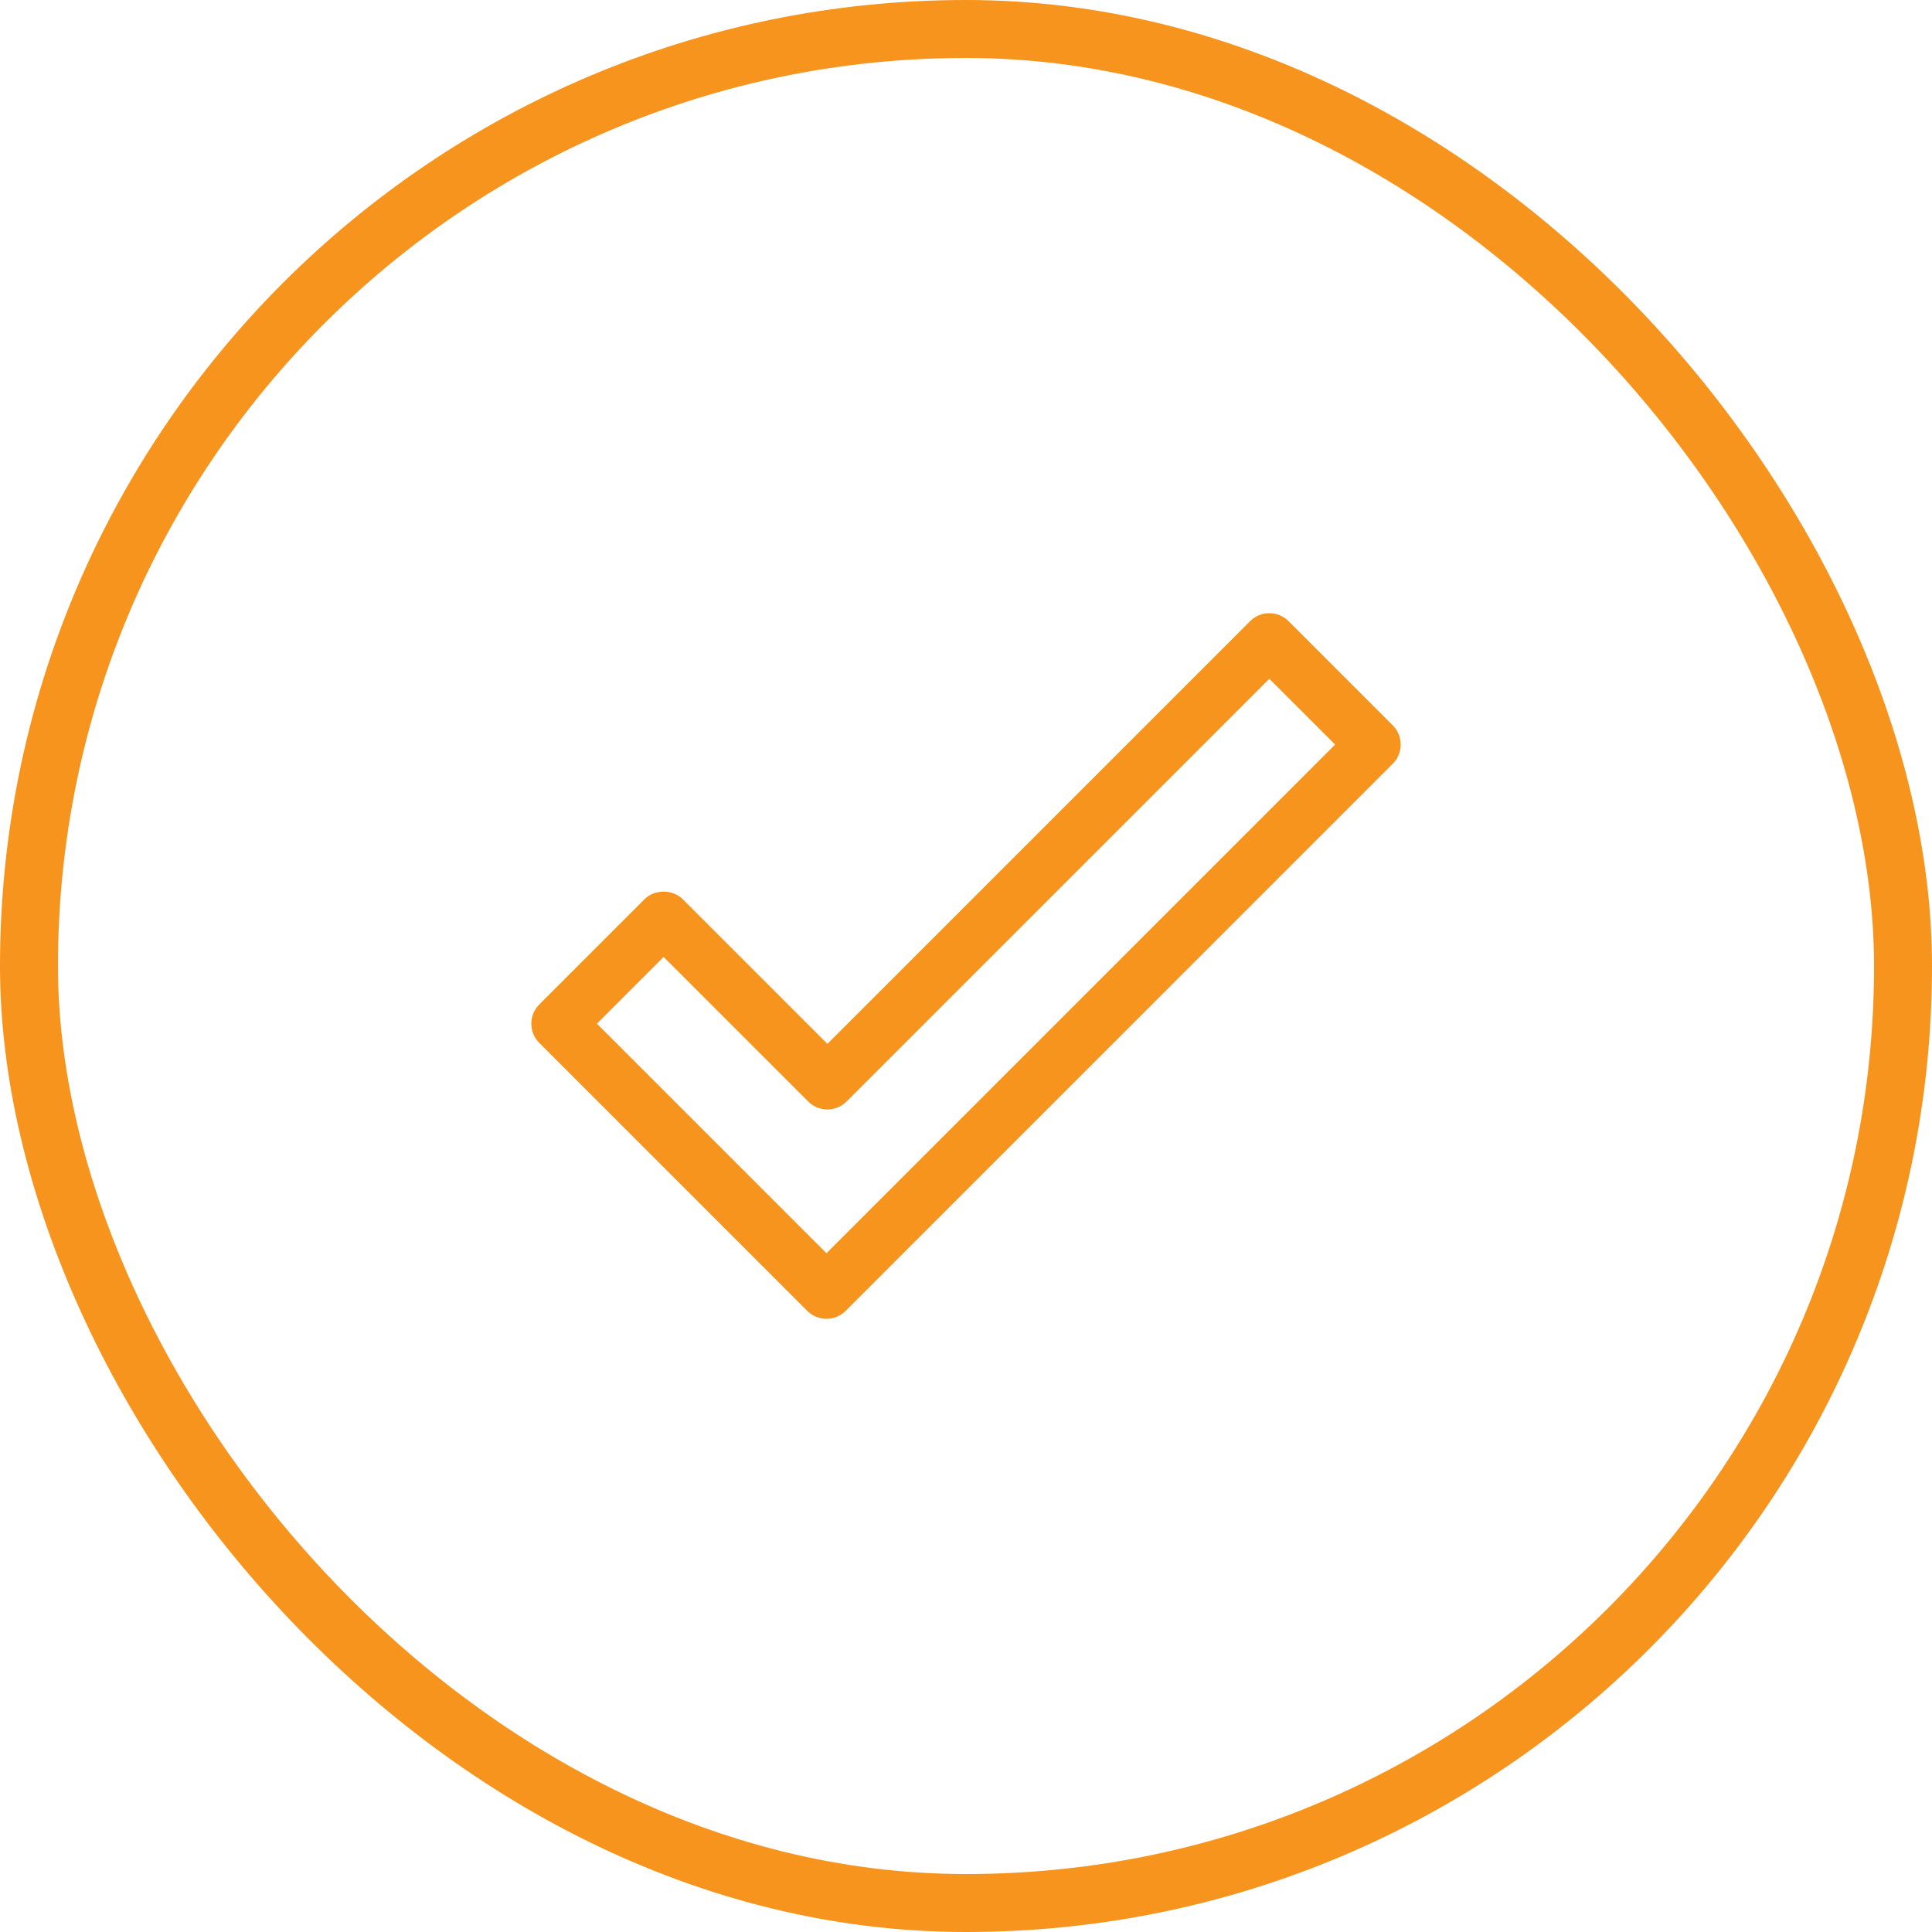 <svg class="svgicon" id="svg51" preserveAspectRatio="xMidYMid meet" xmlns="http://www.w3.org/2000/svg" viewBox="0 0 60 60"><rect x="0.9" y="0.9" width="58.2" height="58.2" style="stroke: #f7941d; fill: none; stroke-alignment: inside; stroke-width: 1.8" rx="29.1" ry="29.1"></rect><g transform="scale(0.45) translate(36.667, 36.667)"><path fill="#f7941d" d="M59.451,13.392L52.259,6.2c-0.732-0.731-1.919-0.732-2.651,0L20.435,35.373l-9.977-9.977 c-0.703-0.703-1.948-0.703-2.651,0L0.55,32.654c-0.732,0.732-0.732,1.92,0,2.652l18.493,18.494c0.352,0.352,0.829,0.549,1.326,0.549 s0.975-0.197,1.326-0.549l37.756-37.757C59.803,15.692,60,15.215,60,14.718C60,14.22,59.803,13.744,59.451,13.392z M20.369,49.822 L4.527,33.98l4.604-4.605l9.977,9.975c0.732,0.732,1.919,0.732,2.651,0l29.173-29.172l4.541,4.54L20.369,49.822z"></path></g></svg>